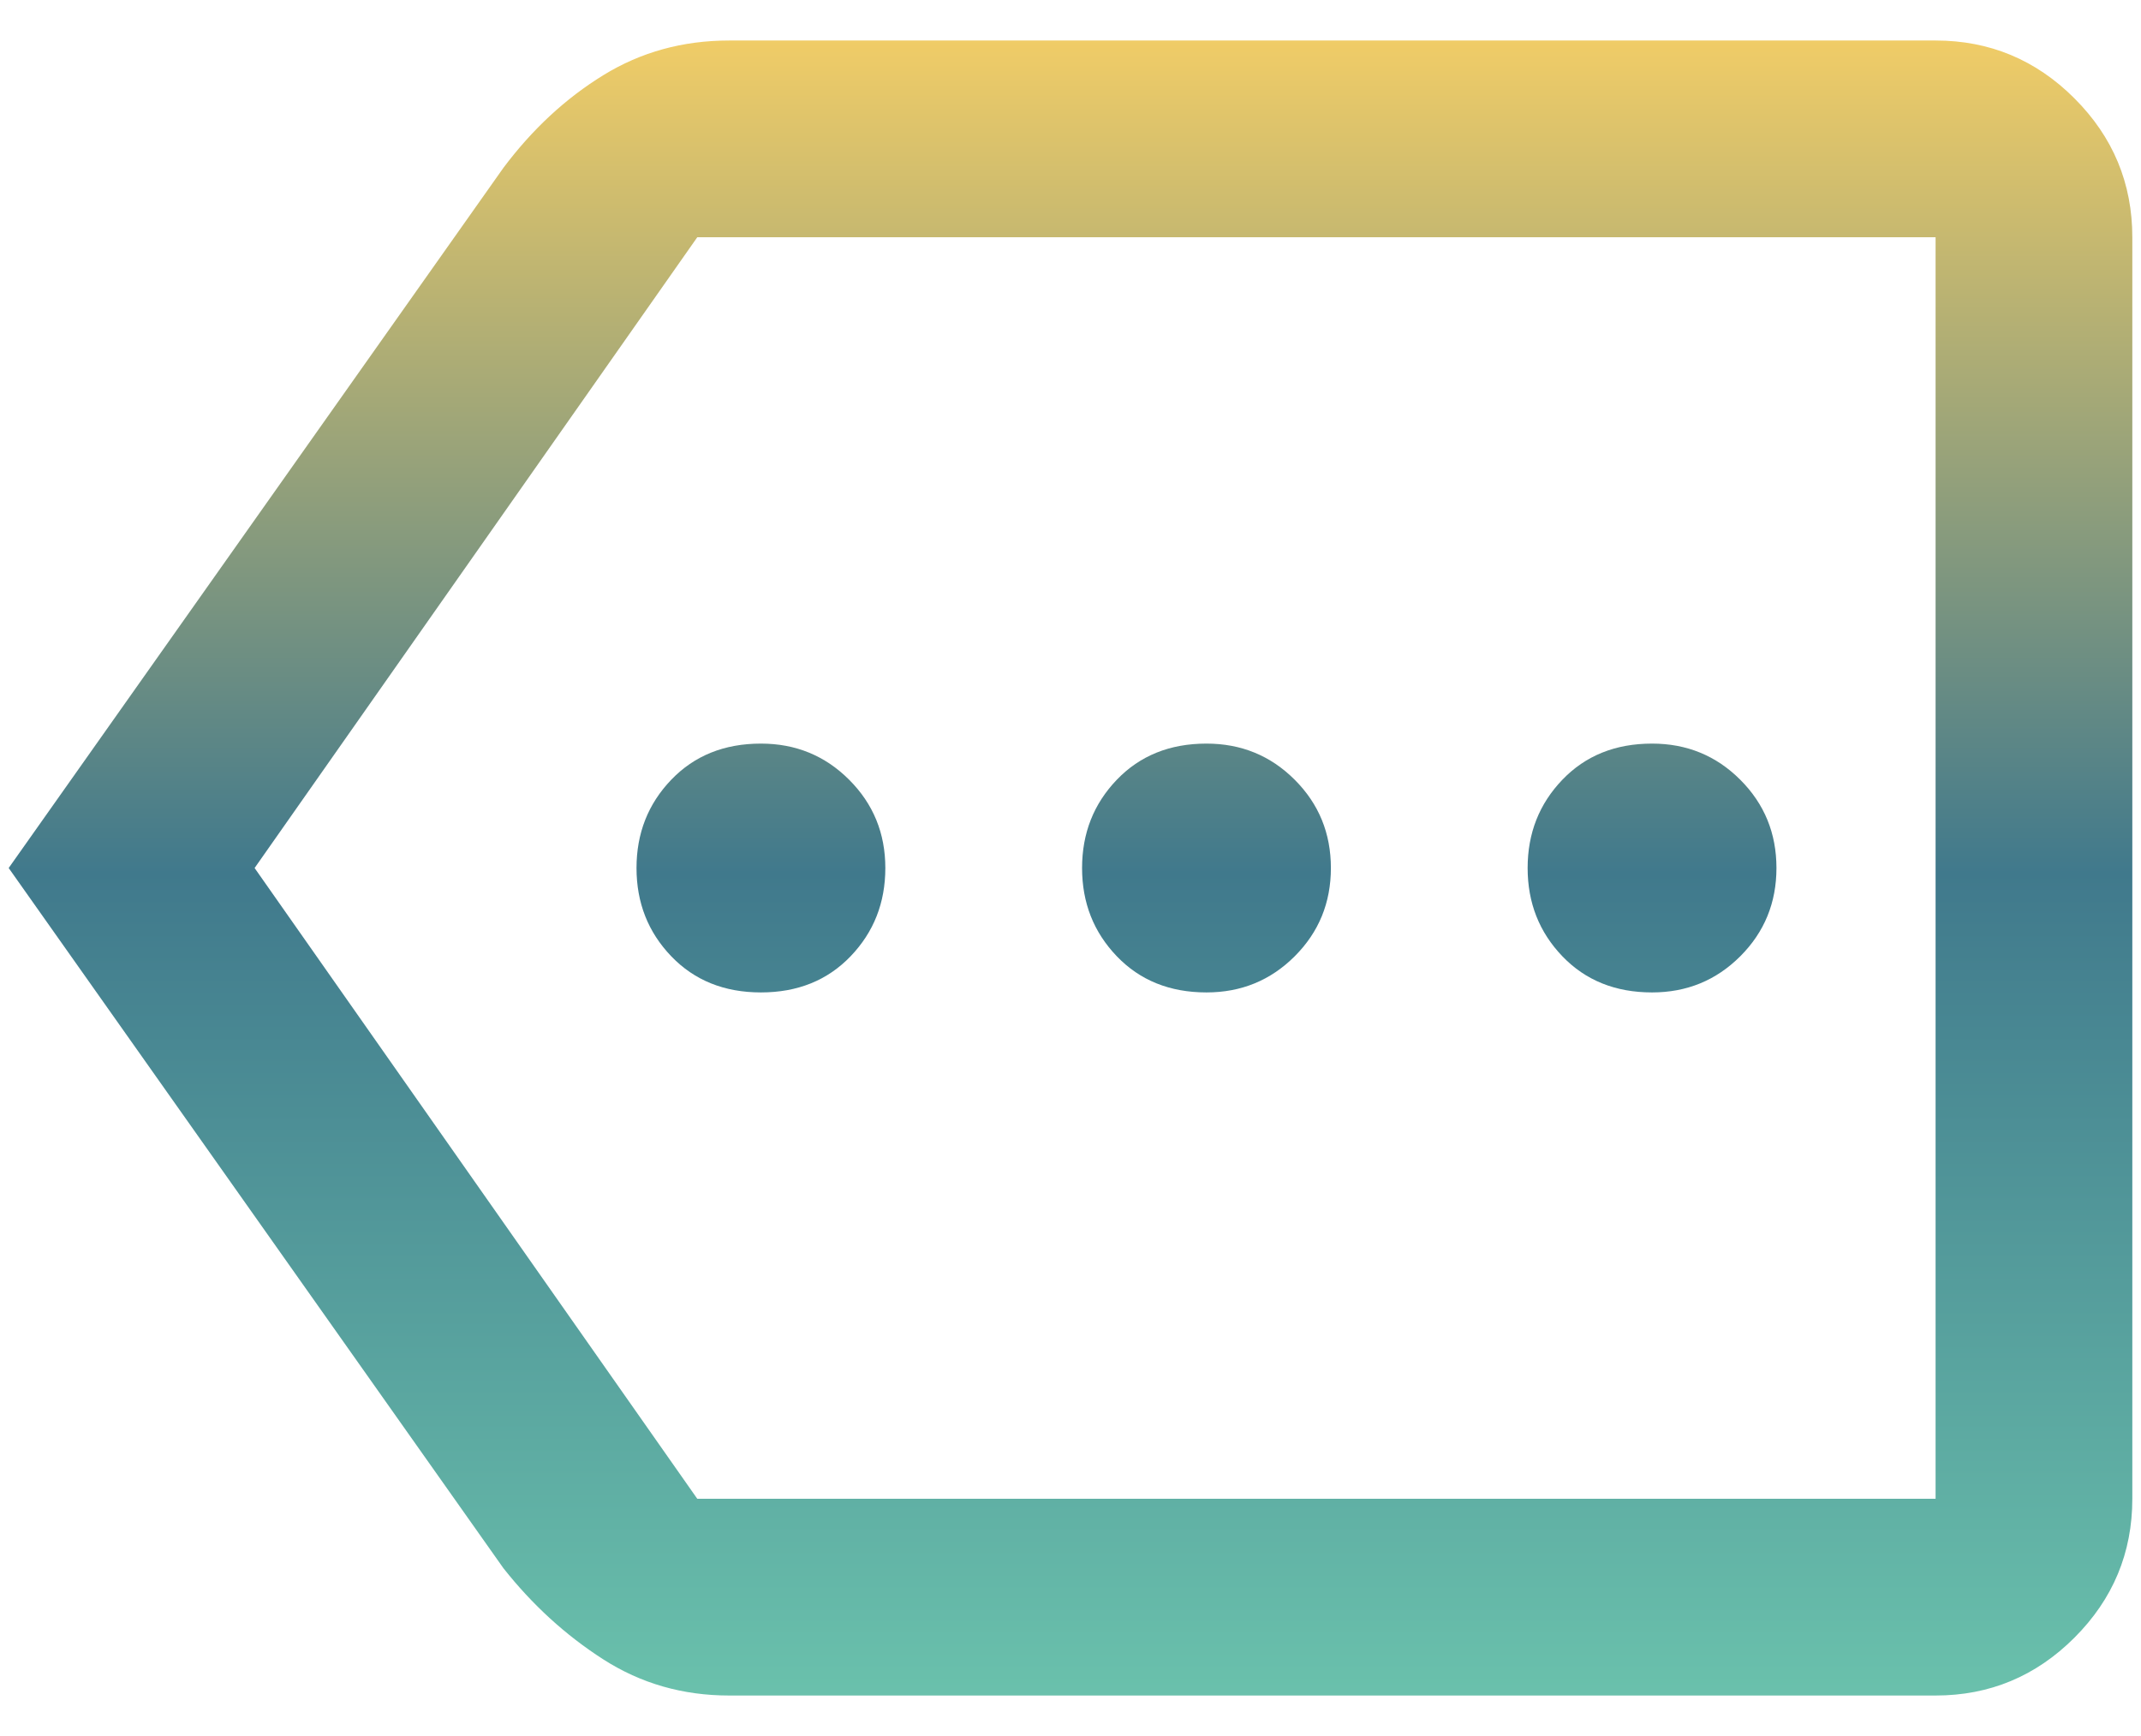<svg width="37" height="30" viewBox="0 0 37 30" fill="none" xmlns="http://www.w3.org/2000/svg">
<path d="M13.15 17.15C13.783 17.15 14.3 16.942 14.7 16.525C15.1 16.108 15.3 15.6 15.3 15C15.3 14.4 15.092 13.892 14.675 13.475C14.258 13.058 13.75 12.85 13.15 12.85C12.517 12.85 12 13.058 11.6 13.475C11.2 13.892 11 14.4 11 15C11 15.6 11.2 16.108 11.6 16.525C12 16.942 12.517 17.15 13.15 17.15ZM20.85 17.15C21.45 17.15 21.958 16.942 22.375 16.525C22.792 16.108 23 15.6 23 15C23 14.4 22.792 13.892 22.375 13.475C21.958 13.058 21.45 12.85 20.85 12.85C20.217 12.85 19.7 13.058 19.3 13.475C18.9 13.892 18.7 14.4 18.7 15C18.7 15.6 18.9 16.108 19.3 16.525C19.7 16.942 20.217 17.15 20.85 17.15ZM28.55 17.15C29.15 17.15 29.658 16.942 30.075 16.525C30.492 16.108 30.7 15.6 30.7 15C30.7 14.4 30.492 13.892 30.075 13.475C29.658 13.058 29.15 12.85 28.55 12.85C27.917 12.85 27.4 13.058 27 13.475C26.6 13.892 26.4 14.4 26.4 15C26.4 15.6 26.6 16.108 27 16.525C27.4 16.942 27.917 17.15 28.55 17.15ZM0.15 15L8.7 2.9C9.2 2.233 9.775 1.7 10.425 1.3C11.075 0.9 11.8 0.7 12.6 0.7H33.45C34.383 0.7 35.183 1.033 35.85 1.7C36.517 2.367 36.85 3.167 36.85 4.1V25.9C36.85 26.833 36.517 27.633 35.85 28.3C35.183 28.967 34.383 29.3 33.45 29.3H12.6C11.8 29.3 11.075 29.092 10.425 28.675C9.775 28.258 9.2 27.733 8.7 27.1L0.15 15ZM4.4 15L12.05 25.9H33.45V4.1H12.05L4.4 15ZM33.45 15V4.1V25.9V15Z" fill="url(#paint0_linear_4_1063)"/>
<defs>
<linearGradient id="paint0_linear_4_1063" x1="18.5" y1="0.7" x2="18.5" y2="29.3" gradientUnits="userSpaceOnUse">
<stop stop-color="#F0CC67"/>
<stop offset="0.503" stop-color="#40798C"/>
<stop offset="1" stop-color="#6AC1AC"/>
</linearGradient>
</defs>
</svg>
